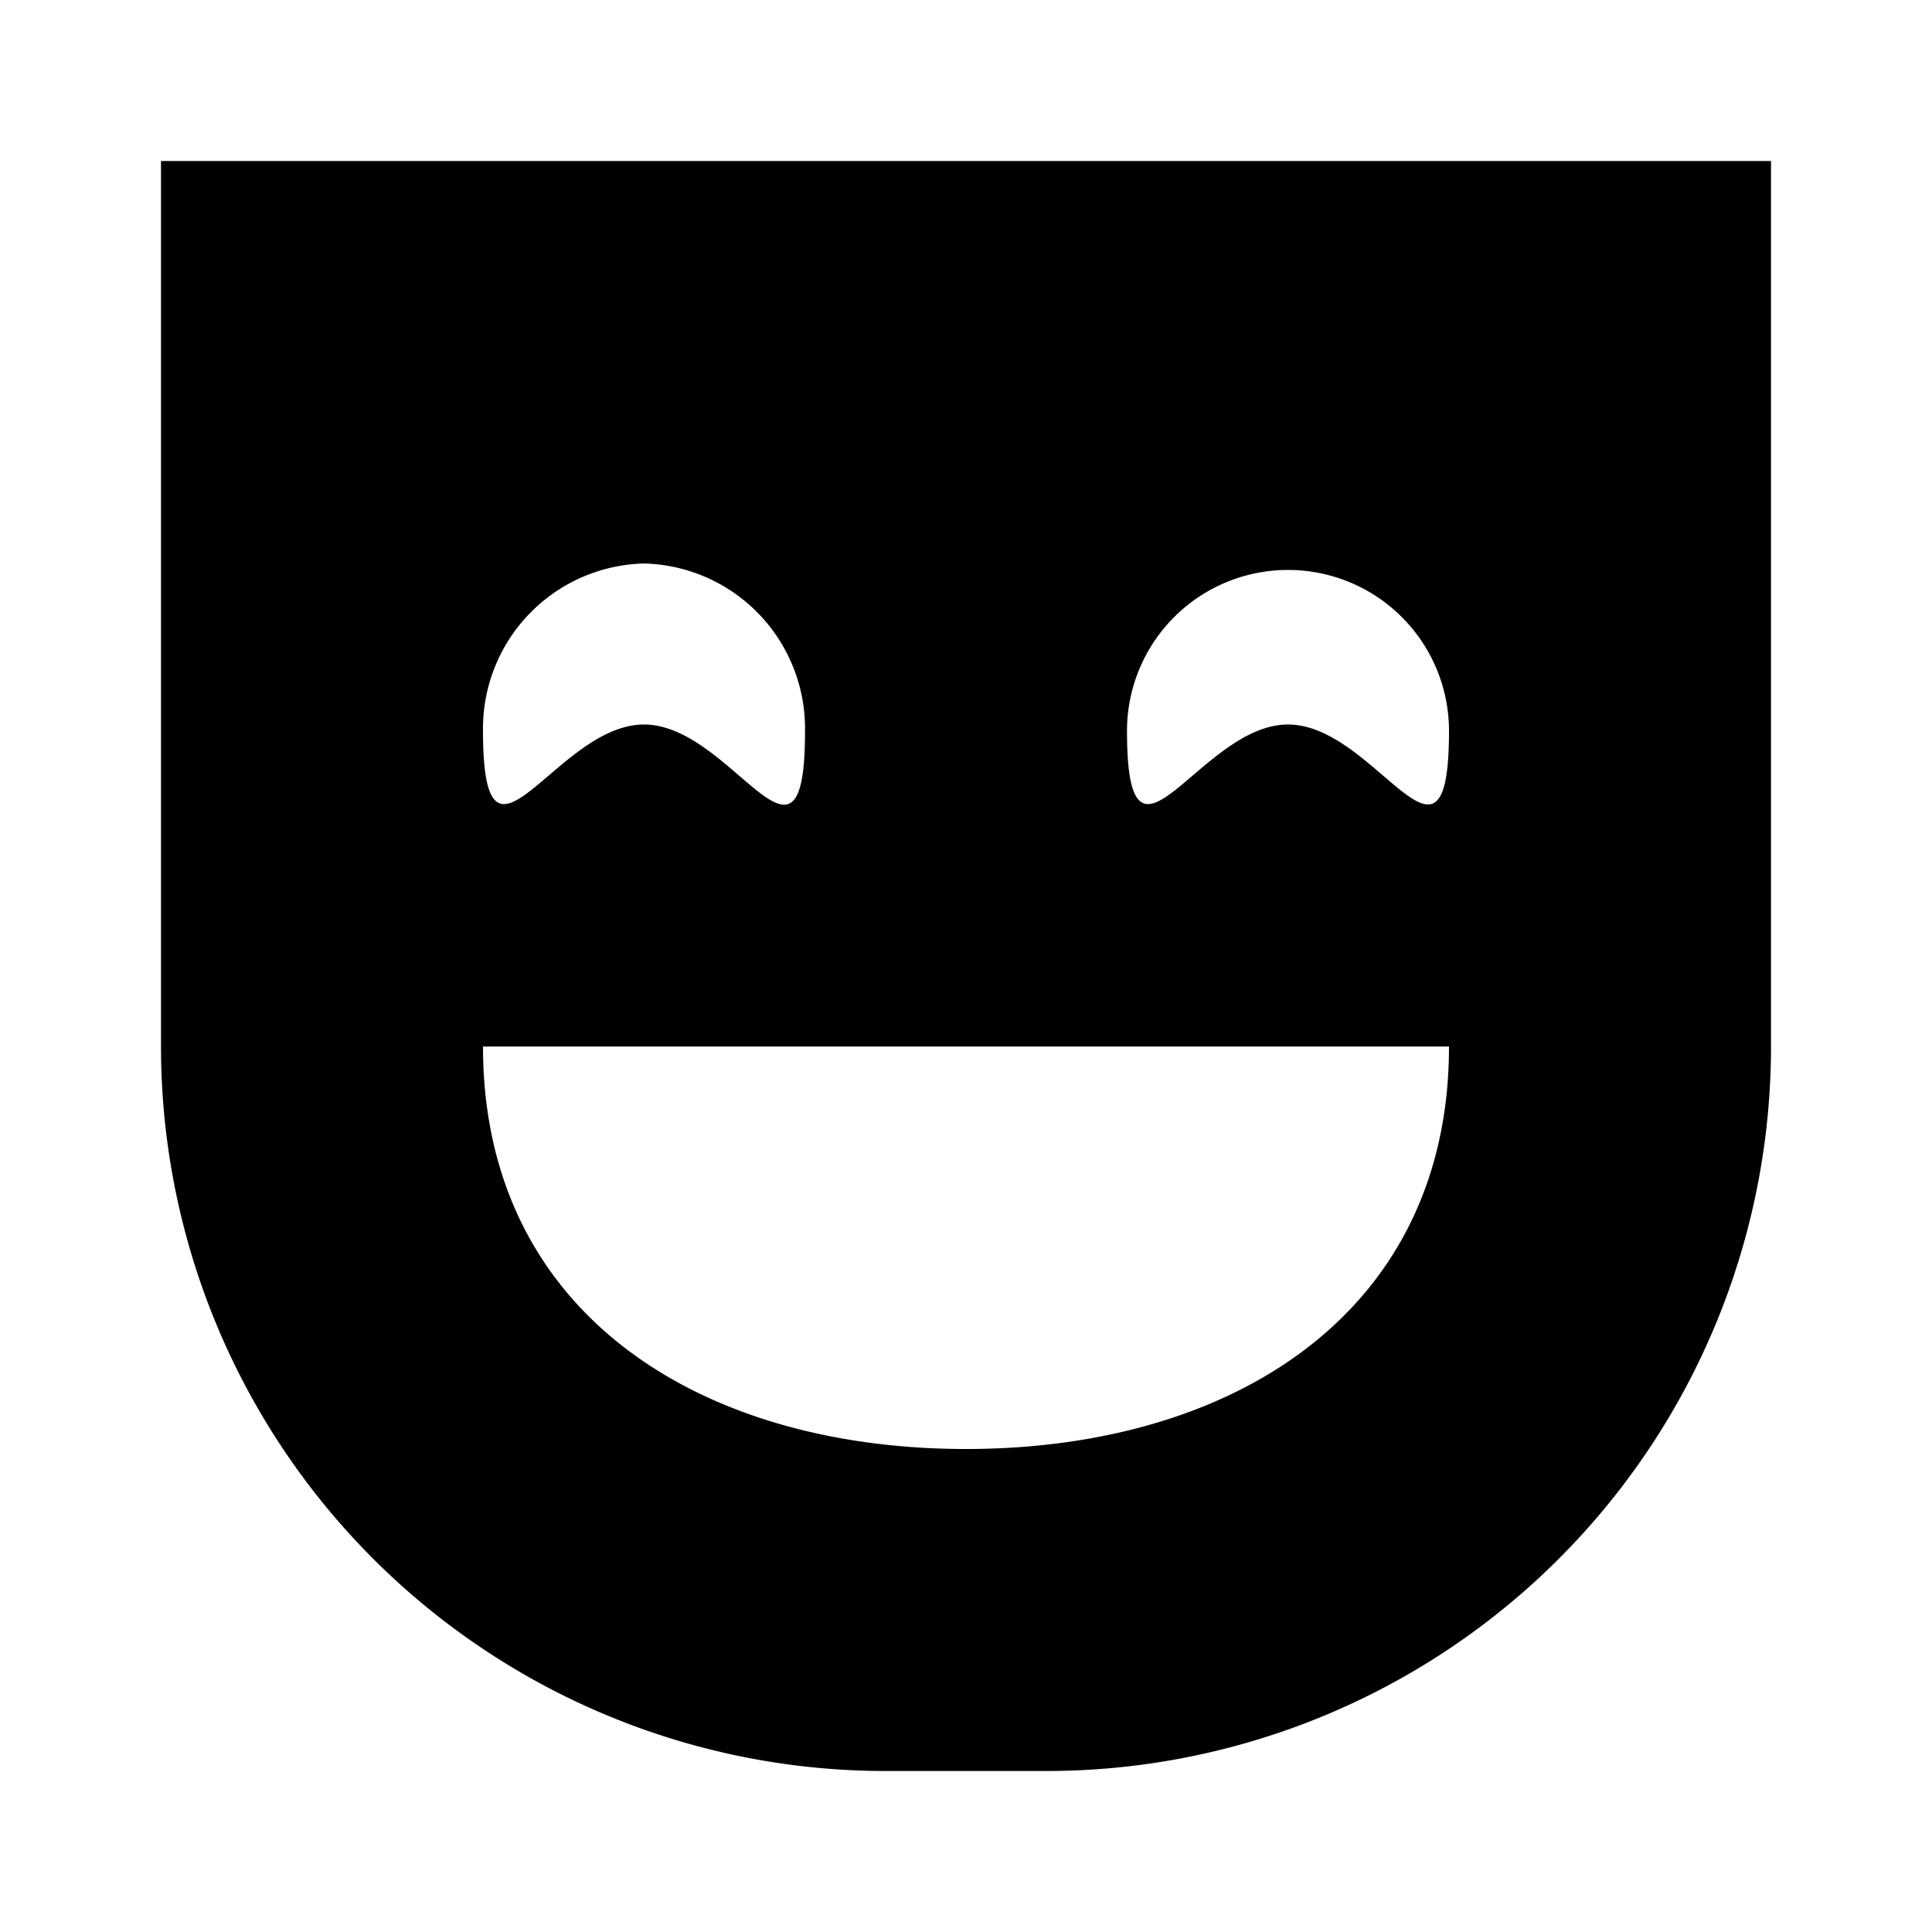 <svg xmlns="http://www.w3.org/2000/svg" viewBox="0 0 24 24"><g id="Layer_2" data-name="Layer 2"><g id="UI_POI_Solid" data-name="UI POI Solid"><g id="goingout"><rect width="24" height="24" style="fill:none"/><path d="M2,2V13a9,9,0,0,0,9,9h2a9,9,0,0,0,9-9V2ZM8,7a2.05,2.05,0,0,1,2,2.09C10,11.18,9.1,9,8,9s-2,2.17-2,.08A2.05,2.05,0,0,1,8,7Zm4,11c-3.31,0-6-1.69-6-5H18C18,16.31,15.31,18,12,18Zm4-9c-1.1,0-2,2.17-2,.08a2,2,0,1,1,4,0C18,11.18,17.1,9,16,9Z"/></g></g></g></svg>